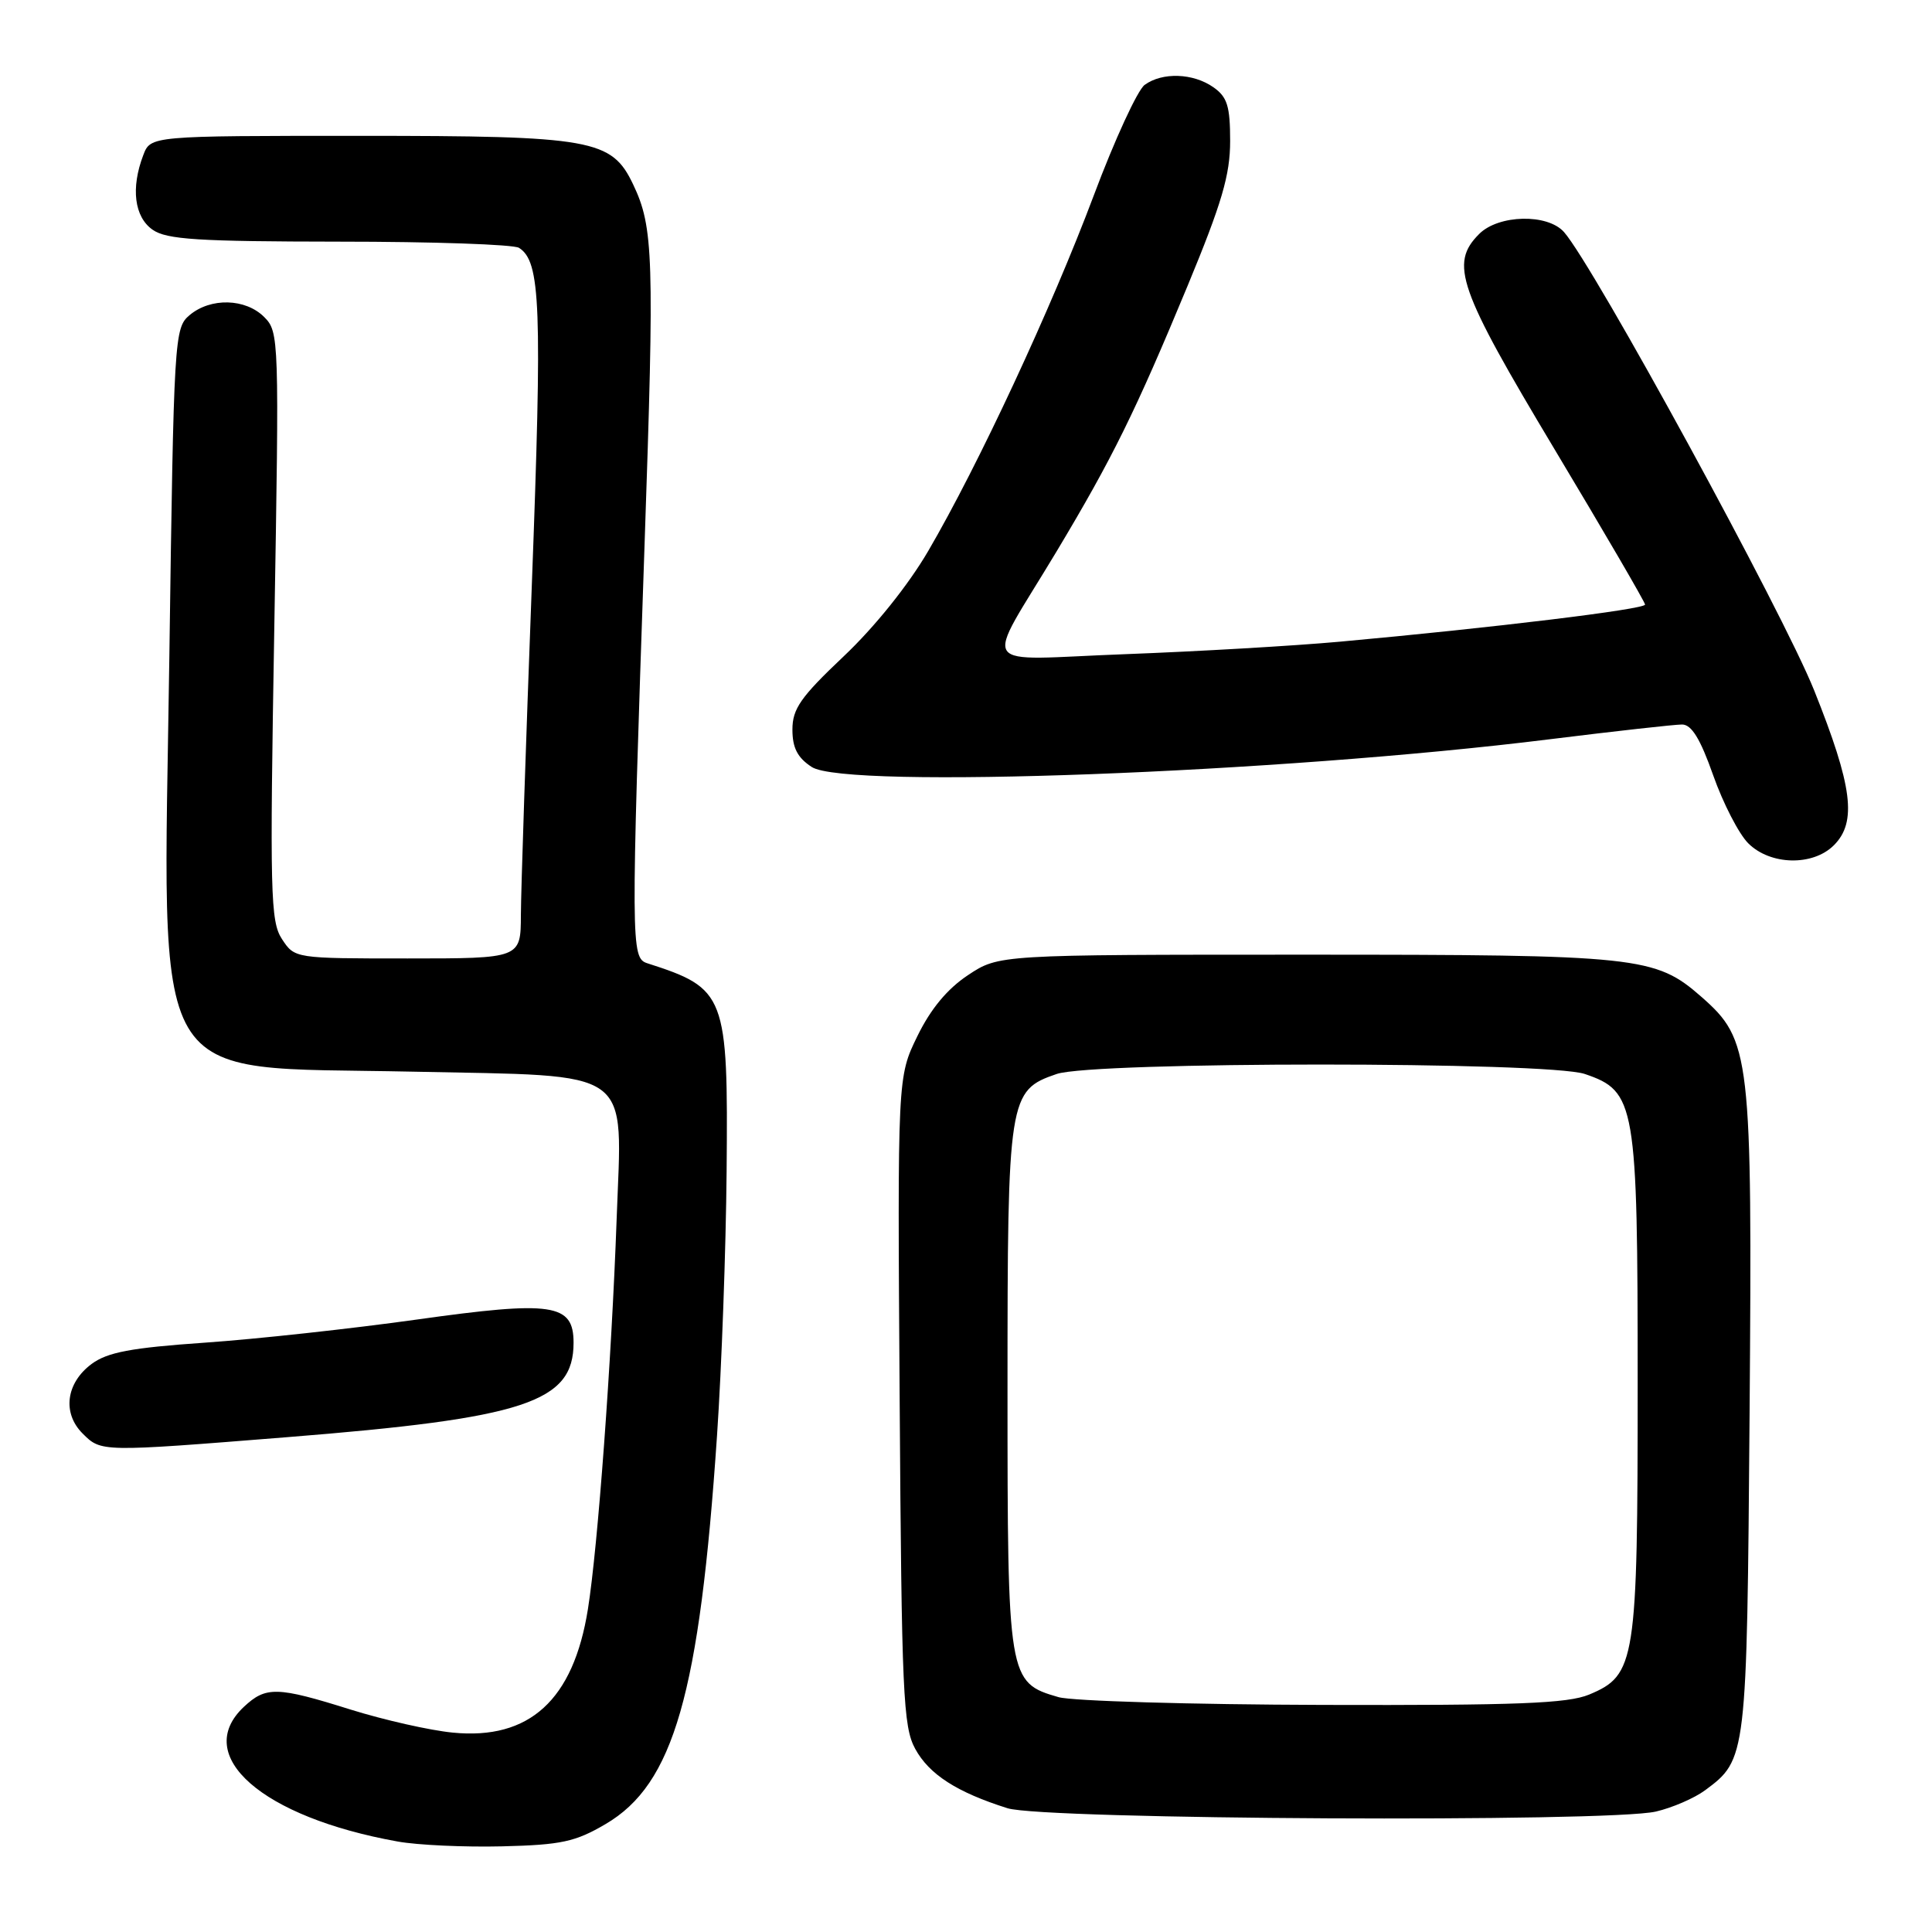 <?xml version="1.0" encoding="UTF-8" standalone="no"?>
<!DOCTYPE svg PUBLIC "-//W3C//DTD SVG 1.1//EN" "http://www.w3.org/Graphics/SVG/1.1/DTD/svg11.dtd" >
<svg xmlns="http://www.w3.org/2000/svg" xmlns:xlink="http://www.w3.org/1999/xlink" version="1.1" viewBox="0 0 256 256">
 <g >
 <path fill="currentColor"
d=" M 80.24 241.70 C 89.27 236.41 92.69 224.49 95.01 190.21 C 95.62 181.25 96.19 165.50 96.28 155.21 C 96.49 131.78 96.18 130.98 85.75 127.63 C 83.60 126.93 83.59 125.24 85.41 72.11 C 86.72 34.01 86.60 30.12 83.90 24.45 C 81.05 18.45 78.52 18.00 47.73 18.00 C 19.95 18.00 19.95 18.00 18.98 20.57 C 17.32 24.92 17.80 28.75 20.22 30.44 C 22.07 31.74 26.22 32.00 44.97 32.02 C 57.36 32.02 68.07 32.39 68.77 32.84 C 71.64 34.66 71.86 40.44 70.46 77.78 C 69.68 98.52 69.03 118.09 69.02 121.25 C 69.00 127.00 69.00 127.00 54.02 127.00 C 39.05 127.00 39.05 127.00 37.36 124.43 C 35.83 122.09 35.74 118.44 36.35 82.94 C 37.00 44.83 36.98 43.98 35.01 42.01 C 32.53 39.53 27.92 39.41 25.13 41.75 C 23.10 43.46 23.03 44.50 22.44 87.00 C 21.62 145.49 19.13 141.24 54.66 142.00 C 84.38 142.63 82.43 141.23 81.71 161.49 C 81.03 180.38 79.22 205.00 77.90 213.23 C 75.98 225.26 70.15 230.58 60.00 229.58 C 56.98 229.29 50.90 227.91 46.50 226.54 C 36.69 223.46 35.24 223.43 32.31 226.17 C 25.42 232.65 34.72 240.79 52.69 244.01 C 55.34 244.49 61.57 244.77 66.55 244.65 C 74.36 244.46 76.24 244.05 80.24 241.70 Z  M 219.42 240.04 C 221.58 239.54 224.51 238.27 225.92 237.23 C 231.45 233.13 231.47 232.98 231.83 187.24 C 232.19 139.72 231.97 137.82 225.45 132.09 C 219.34 126.73 217.19 126.50 172.93 126.50 C 132.35 126.50 132.35 126.50 128.28 129.20 C 125.54 131.01 123.32 133.68 121.56 137.29 C 118.92 142.69 118.92 142.69 119.21 185.59 C 119.47 224.39 119.67 228.81 121.27 231.73 C 123.12 235.12 126.78 237.48 133.50 239.60 C 138.30 241.12 213.12 241.50 219.42 240.04 Z  M 37.96 190.44 C 69.59 187.92 76.00 185.81 76.00 177.92 C 76.00 172.73 73.23 172.32 55.21 174.85 C 46.57 176.06 33.94 177.44 27.14 177.91 C 17.34 178.59 14.24 179.18 12.14 180.73 C 8.75 183.25 8.23 187.23 10.94 189.94 C 13.41 192.41 13.31 192.41 37.96 190.44 Z  M 243.00 112.00 C 246.08 108.92 245.47 104.19 240.39 91.49 C 236.25 81.15 211.18 35.21 207.24 30.75 C 205.06 28.28 198.57 28.43 196.00 31.00 C 192.06 34.94 193.21 38.21 205.98 59.52 C 212.57 70.51 217.97 79.78 217.98 80.11 C 218.00 80.73 197.78 83.19 177.50 85.03 C 171.45 85.58 158.68 86.32 149.13 86.68 C 129.07 87.42 130.29 89.26 140.02 73.04 C 147.40 60.73 150.46 54.52 157.36 37.88 C 161.91 26.89 163.00 23.18 163.00 18.68 C 163.00 14.06 162.62 12.85 160.78 11.56 C 158.10 9.68 154.01 9.54 151.67 11.25 C 150.73 11.94 147.69 18.53 144.93 25.90 C 139.31 40.86 129.64 61.63 123.00 73.00 C 120.37 77.51 115.91 83.07 111.81 86.95 C 106.09 92.36 105.00 93.92 105.00 96.67 C 105.00 99.09 105.67 100.40 107.56 101.63 C 112.07 104.58 169.31 102.44 205.31 97.96 C 214.01 96.88 221.91 96.00 222.88 96.00 C 224.14 96.00 225.30 97.89 227.01 102.74 C 228.32 106.45 230.41 110.50 231.65 111.74 C 234.57 114.66 240.21 114.79 243.00 112.00 Z  M 140.26 224.88 C 133.57 222.95 133.50 222.51 133.50 184.04 C 133.50 145.37 133.64 144.49 140.01 142.31 C 144.88 140.64 205.11 140.64 210.00 142.31 C 216.73 144.60 217.00 146.16 217.00 183.28 C 217.00 220.27 216.74 221.96 210.57 224.54 C 207.72 225.72 201.08 225.98 175.28 225.91 C 157.80 225.86 142.04 225.40 140.26 224.88 Z "/>
</g>
</svg>